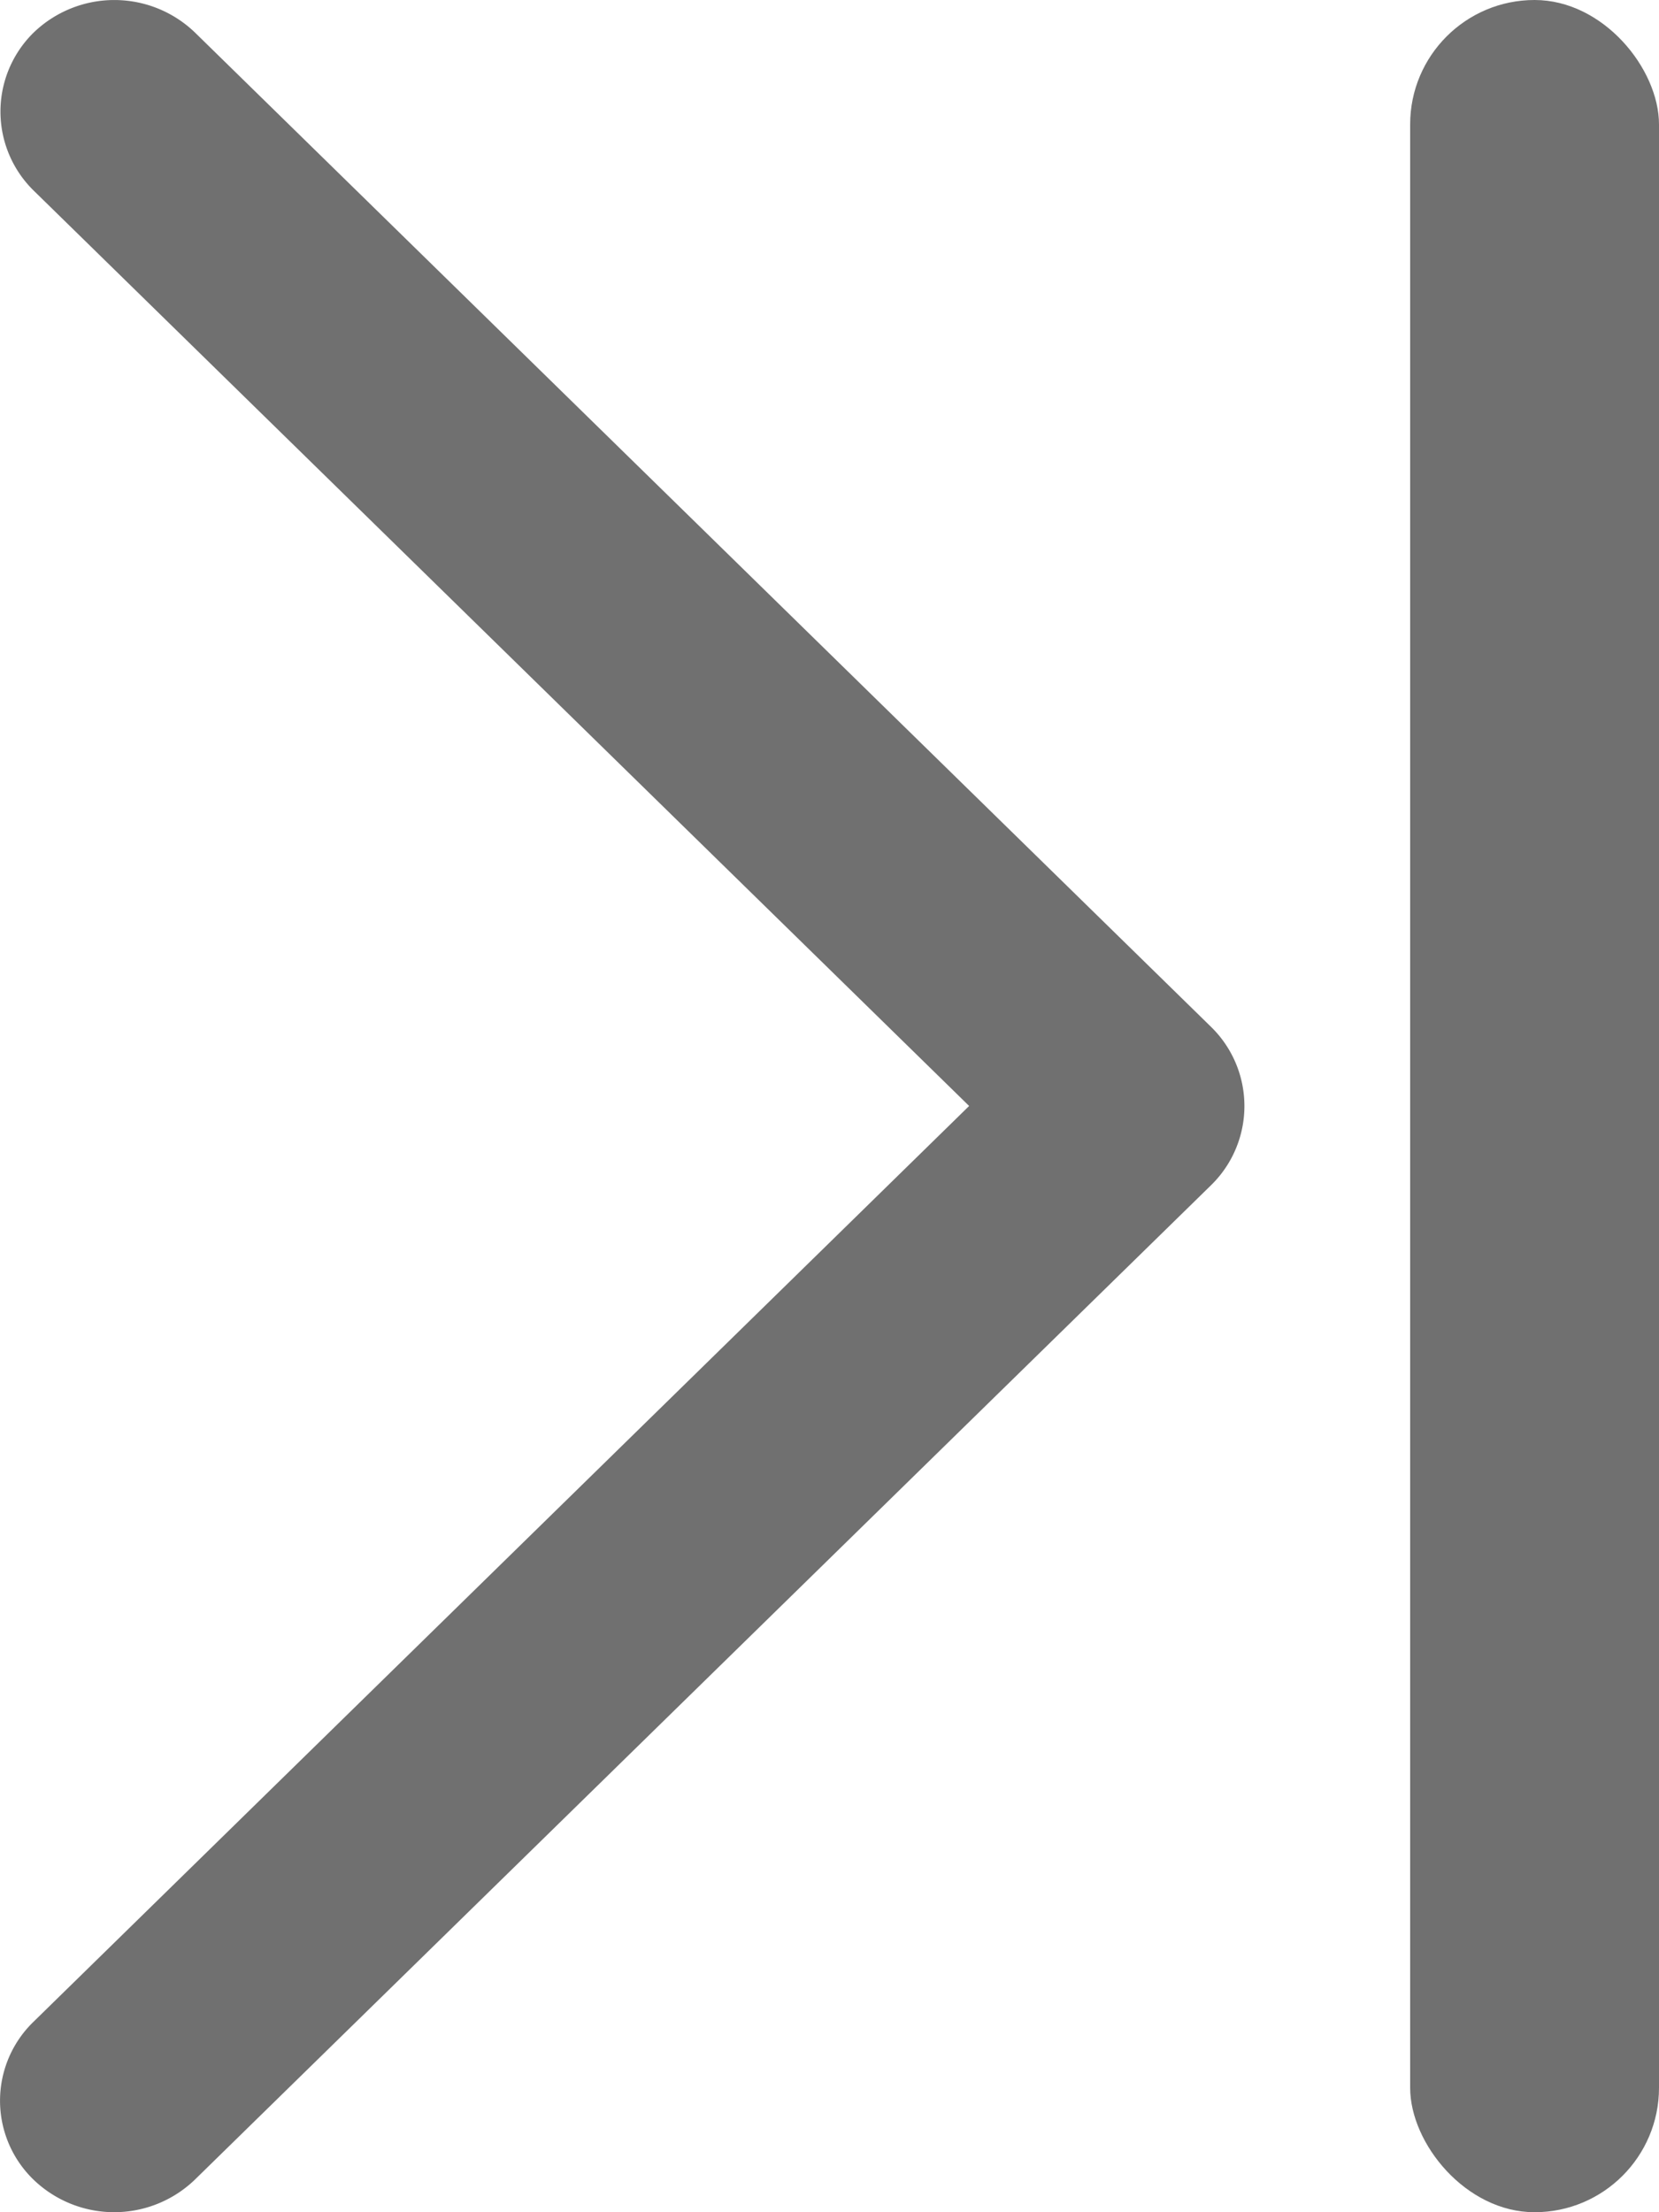 <svg xmlns="http://www.w3.org/2000/svg" width="12" height="16" viewBox="0 0 12 16">
  <g id="Group_9210" data-name="Group 9210" transform="translate(-1328 -864)">
    <g id="Bản_sao_back" data-name="Bản sao back" transform="translate(1344 840)">
      <path id="Chevron_Right" d="M62.874,8.572l-7.351,7.193a.841.841,0,0,1-1.168,0,.794.794,0,0,1,0-1.141L61.123,8,54.356,1.379a.8.8,0,0,1,0-1.142.841.841,0,0,1,1.168,0L62.875,7.43A.8.8,0,0,1,62.874,8.572Z" transform="translate(-70.113 23.999)" fill="#707070"/>
    </g>
    <rect id="Rectangle_6972" data-name="Rectangle 6972" width="1.8" height="16" rx="0.9" transform="translate(1338.2 864)" fill="#707070"/>
  </g>
</svg>

